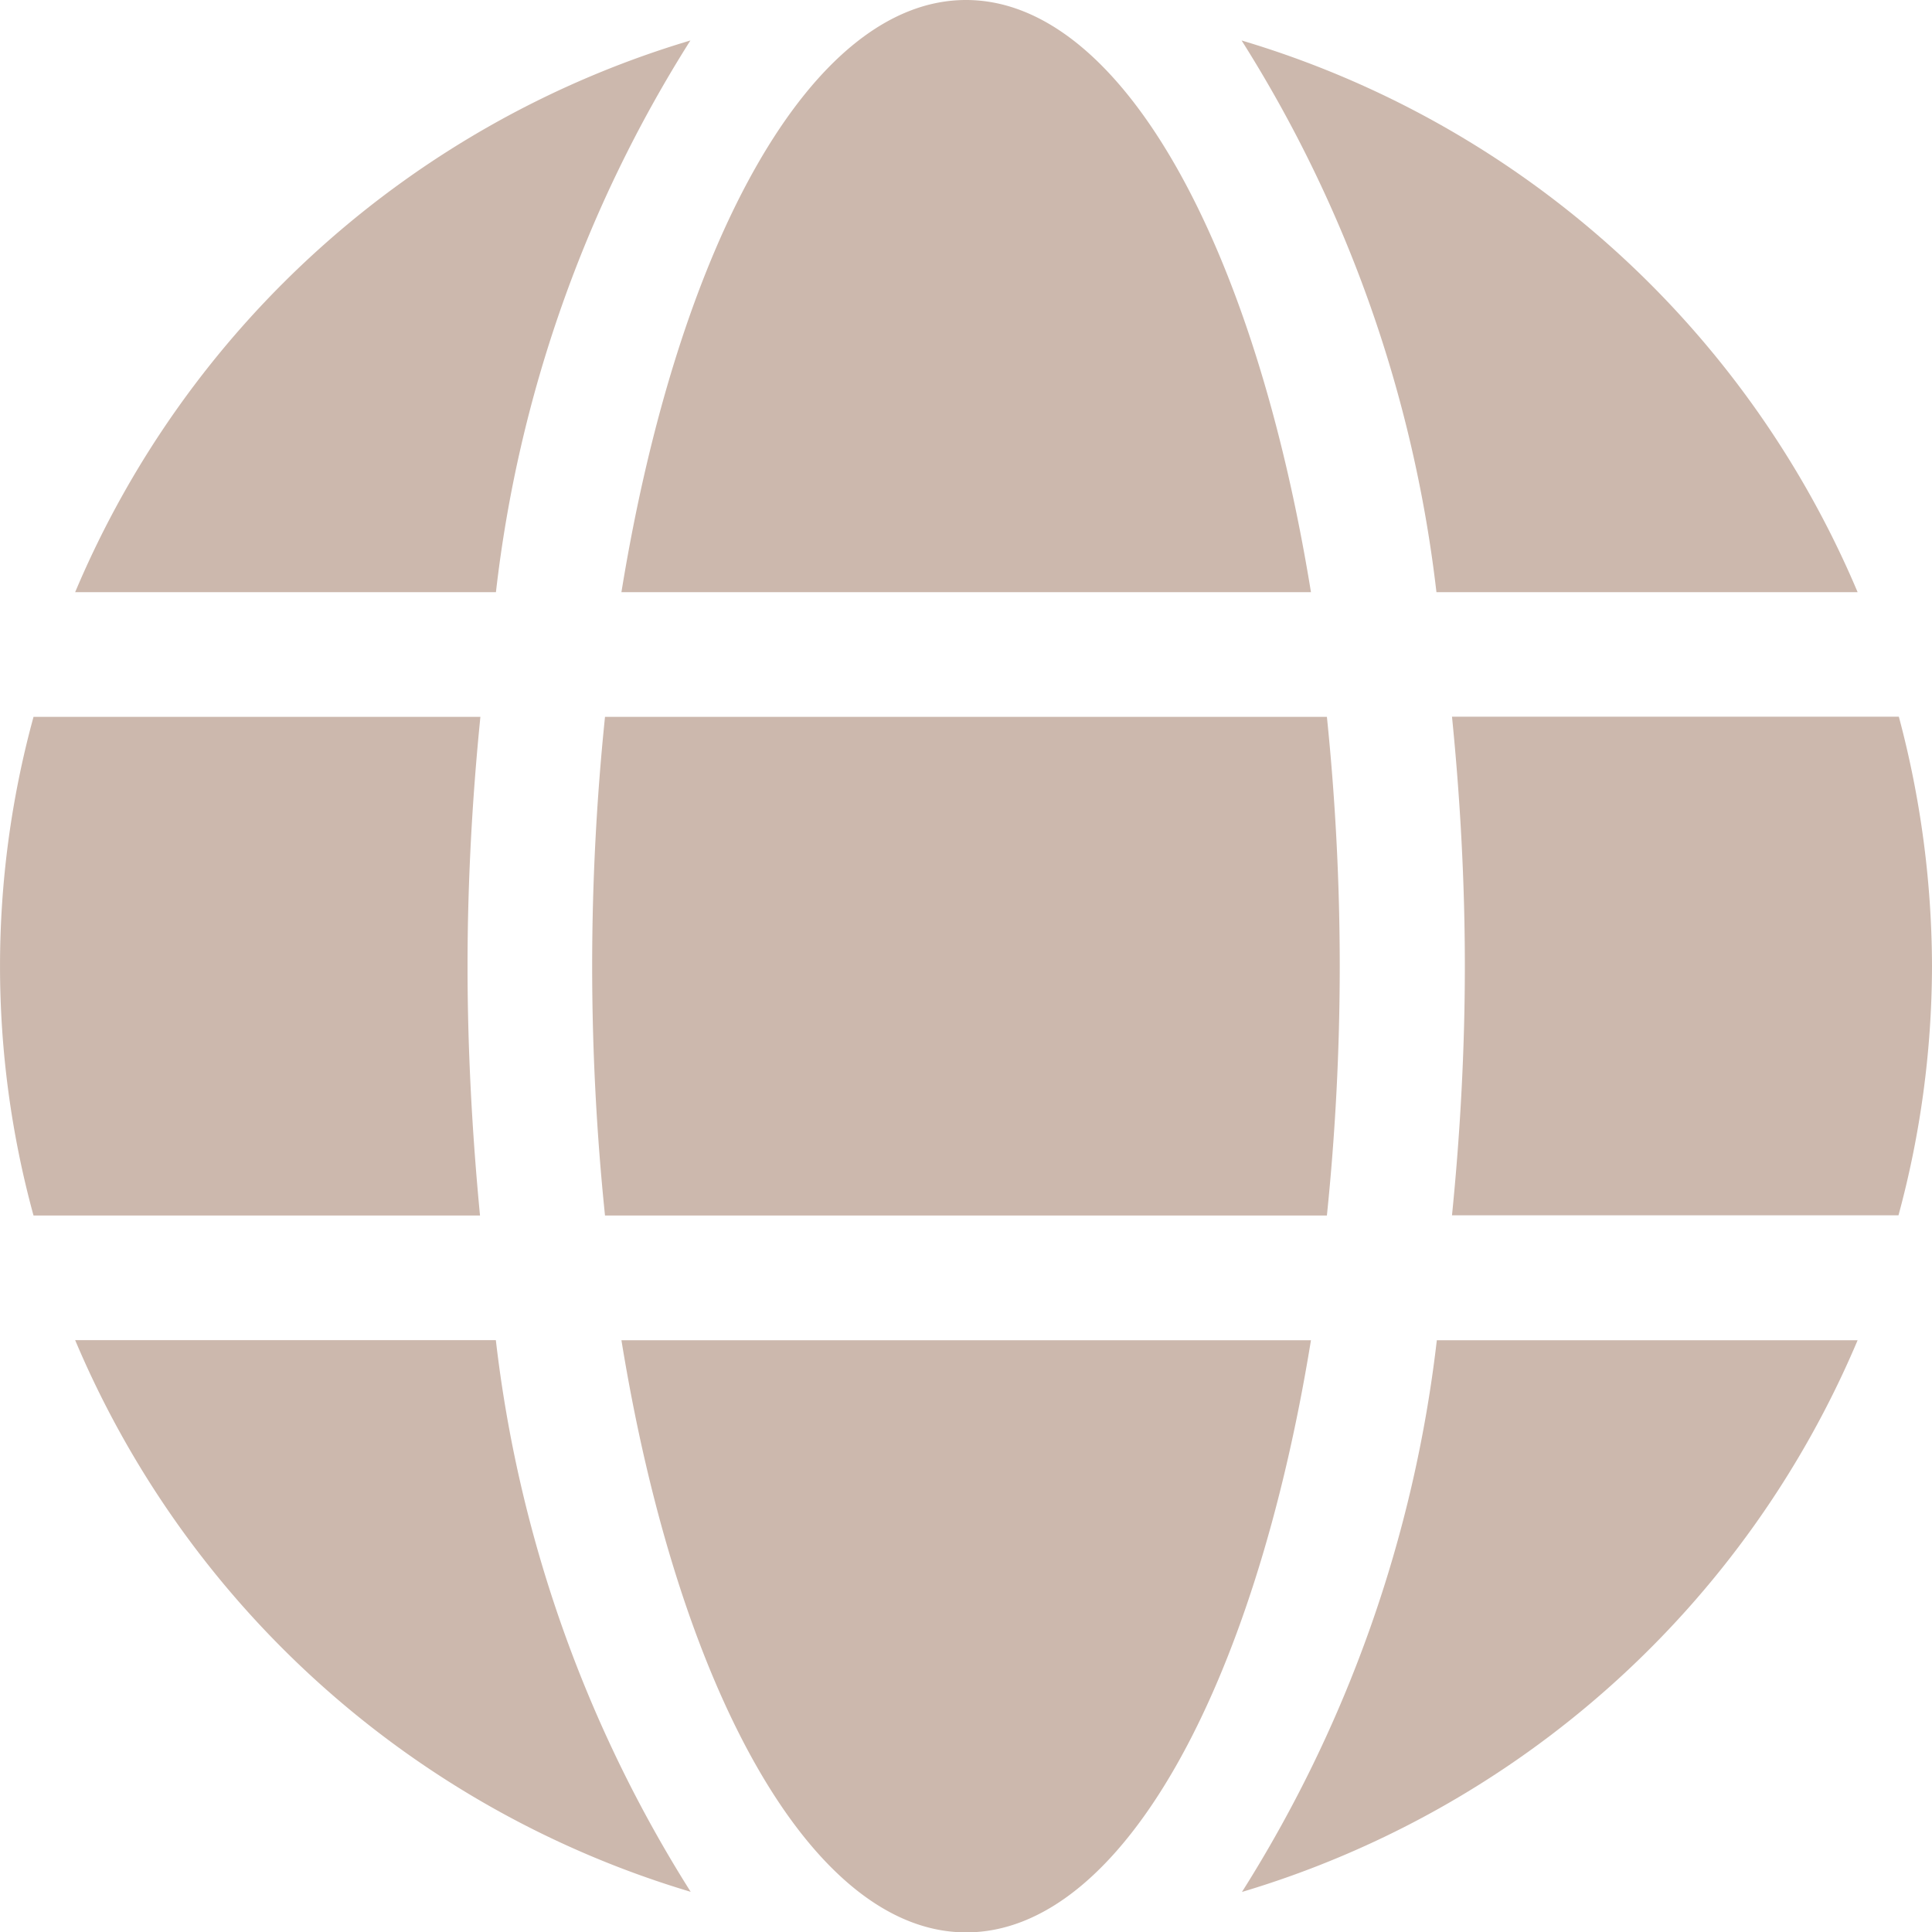 <svg xmlns="http://www.w3.org/2000/svg" width="20" height="20.004" viewBox="0 0 20 20.004"><path d="M13.571,6.693C12.986,3.091,11.607.563,10,.563S7.018,3.091,6.433,6.693ZM6.13,10.565a25.279,25.279,0,0,0,.133,2.581h7.473a25.279,25.279,0,0,0,.133-2.581,25.279,25.279,0,0,0-.133-2.581H6.263A25.279,25.279,0,0,0,6.13,10.565Zm13.1-3.872A10.023,10.023,0,0,0,12.853.982,13.612,13.612,0,0,1,14.87,6.693ZM7.147.982A10.016,10.016,0,0,0,.778,6.693H5.134A13.557,13.557,0,0,1,7.147.982Zm12.511,7H15.031c.085.847.133,1.714.133,2.581s-.048,1.734-.133,2.581h4.622A9.916,9.916,0,0,0,20,10.565,10.089,10.089,0,0,0,19.657,7.983ZM4.84,10.565c0-.867.048-1.734.133-2.581H.347a9.778,9.778,0,0,0,0,5.162H4.969C4.888,12.3,4.84,11.432,4.84,10.565Zm1.593,3.872c.585,3.6,1.964,6.13,3.569,6.13s2.984-2.529,3.569-6.13Zm6.425,5.711a10.033,10.033,0,0,0,6.372-5.711H14.874a13.612,13.612,0,0,1-2.017,5.711ZM.778,14.436a10.023,10.023,0,0,0,6.372,5.711,13.612,13.612,0,0,1-2.017-5.711H.778Z" transform="translate(0 -0.563)" fill="#CCB8AD"/></svg>